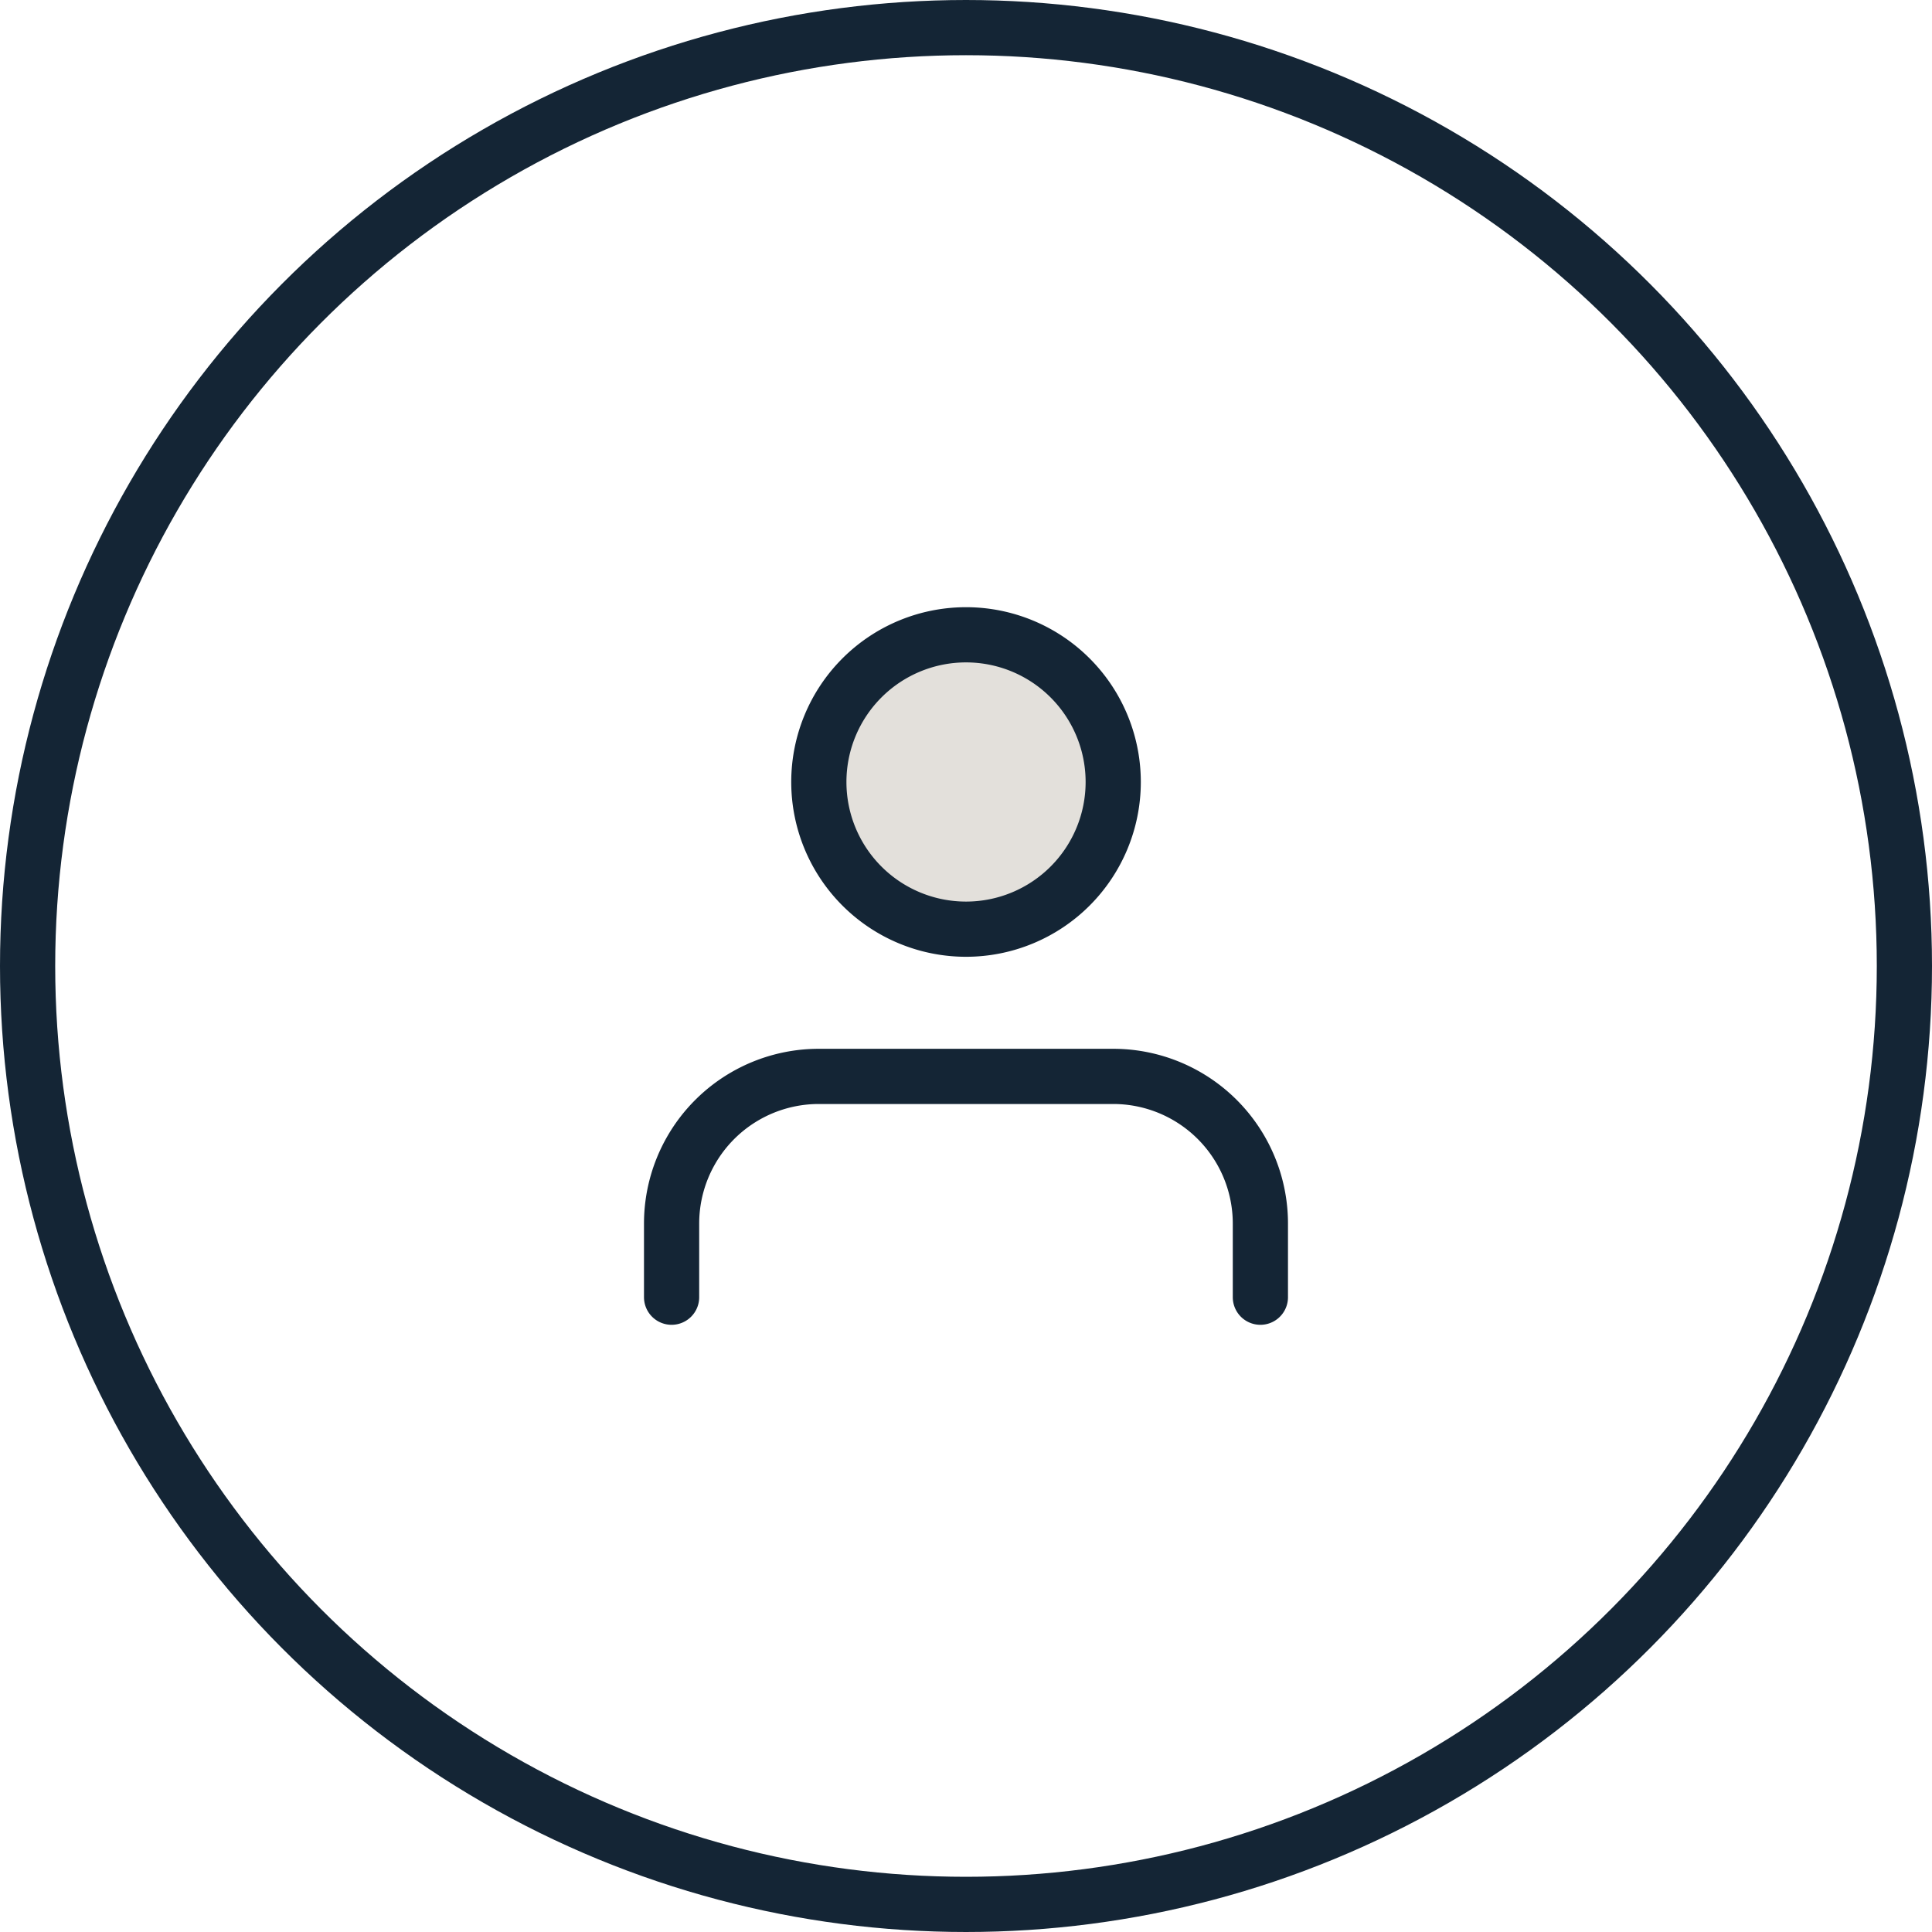 <svg xmlns="http://www.w3.org/2000/svg" width="70" height="70" viewBox="0 0 70 70"><g data-name="Group 44"><g data-name="Ellipse 57" fill="none" stroke="#142535" stroke-width="2"><circle cx="35" cy="35" r="35" stroke="none"/><circle cx="35" cy="35" r="34"/></g><path data-name="user" fill="none" d="M19 19h32v32H19z"/><path d="M24.333 47v-2.667A5.333 5.333 0 0 1 29.666 39h10.667a5.333 5.333 0 0 1 5.333 5.333V47" fill="none" stroke="#142535" stroke-linecap="round" stroke-linejoin="round" stroke-width="2"/><path data-name="Vector" d="M40.334 28.333A5.333 5.333 0 1 1 35 23a5.333 5.333 0 0 1 5.334 5.333Z" fill="#e3e0db" stroke="#142535" stroke-linecap="round" stroke-linejoin="round" stroke-width="2"/></g></svg>